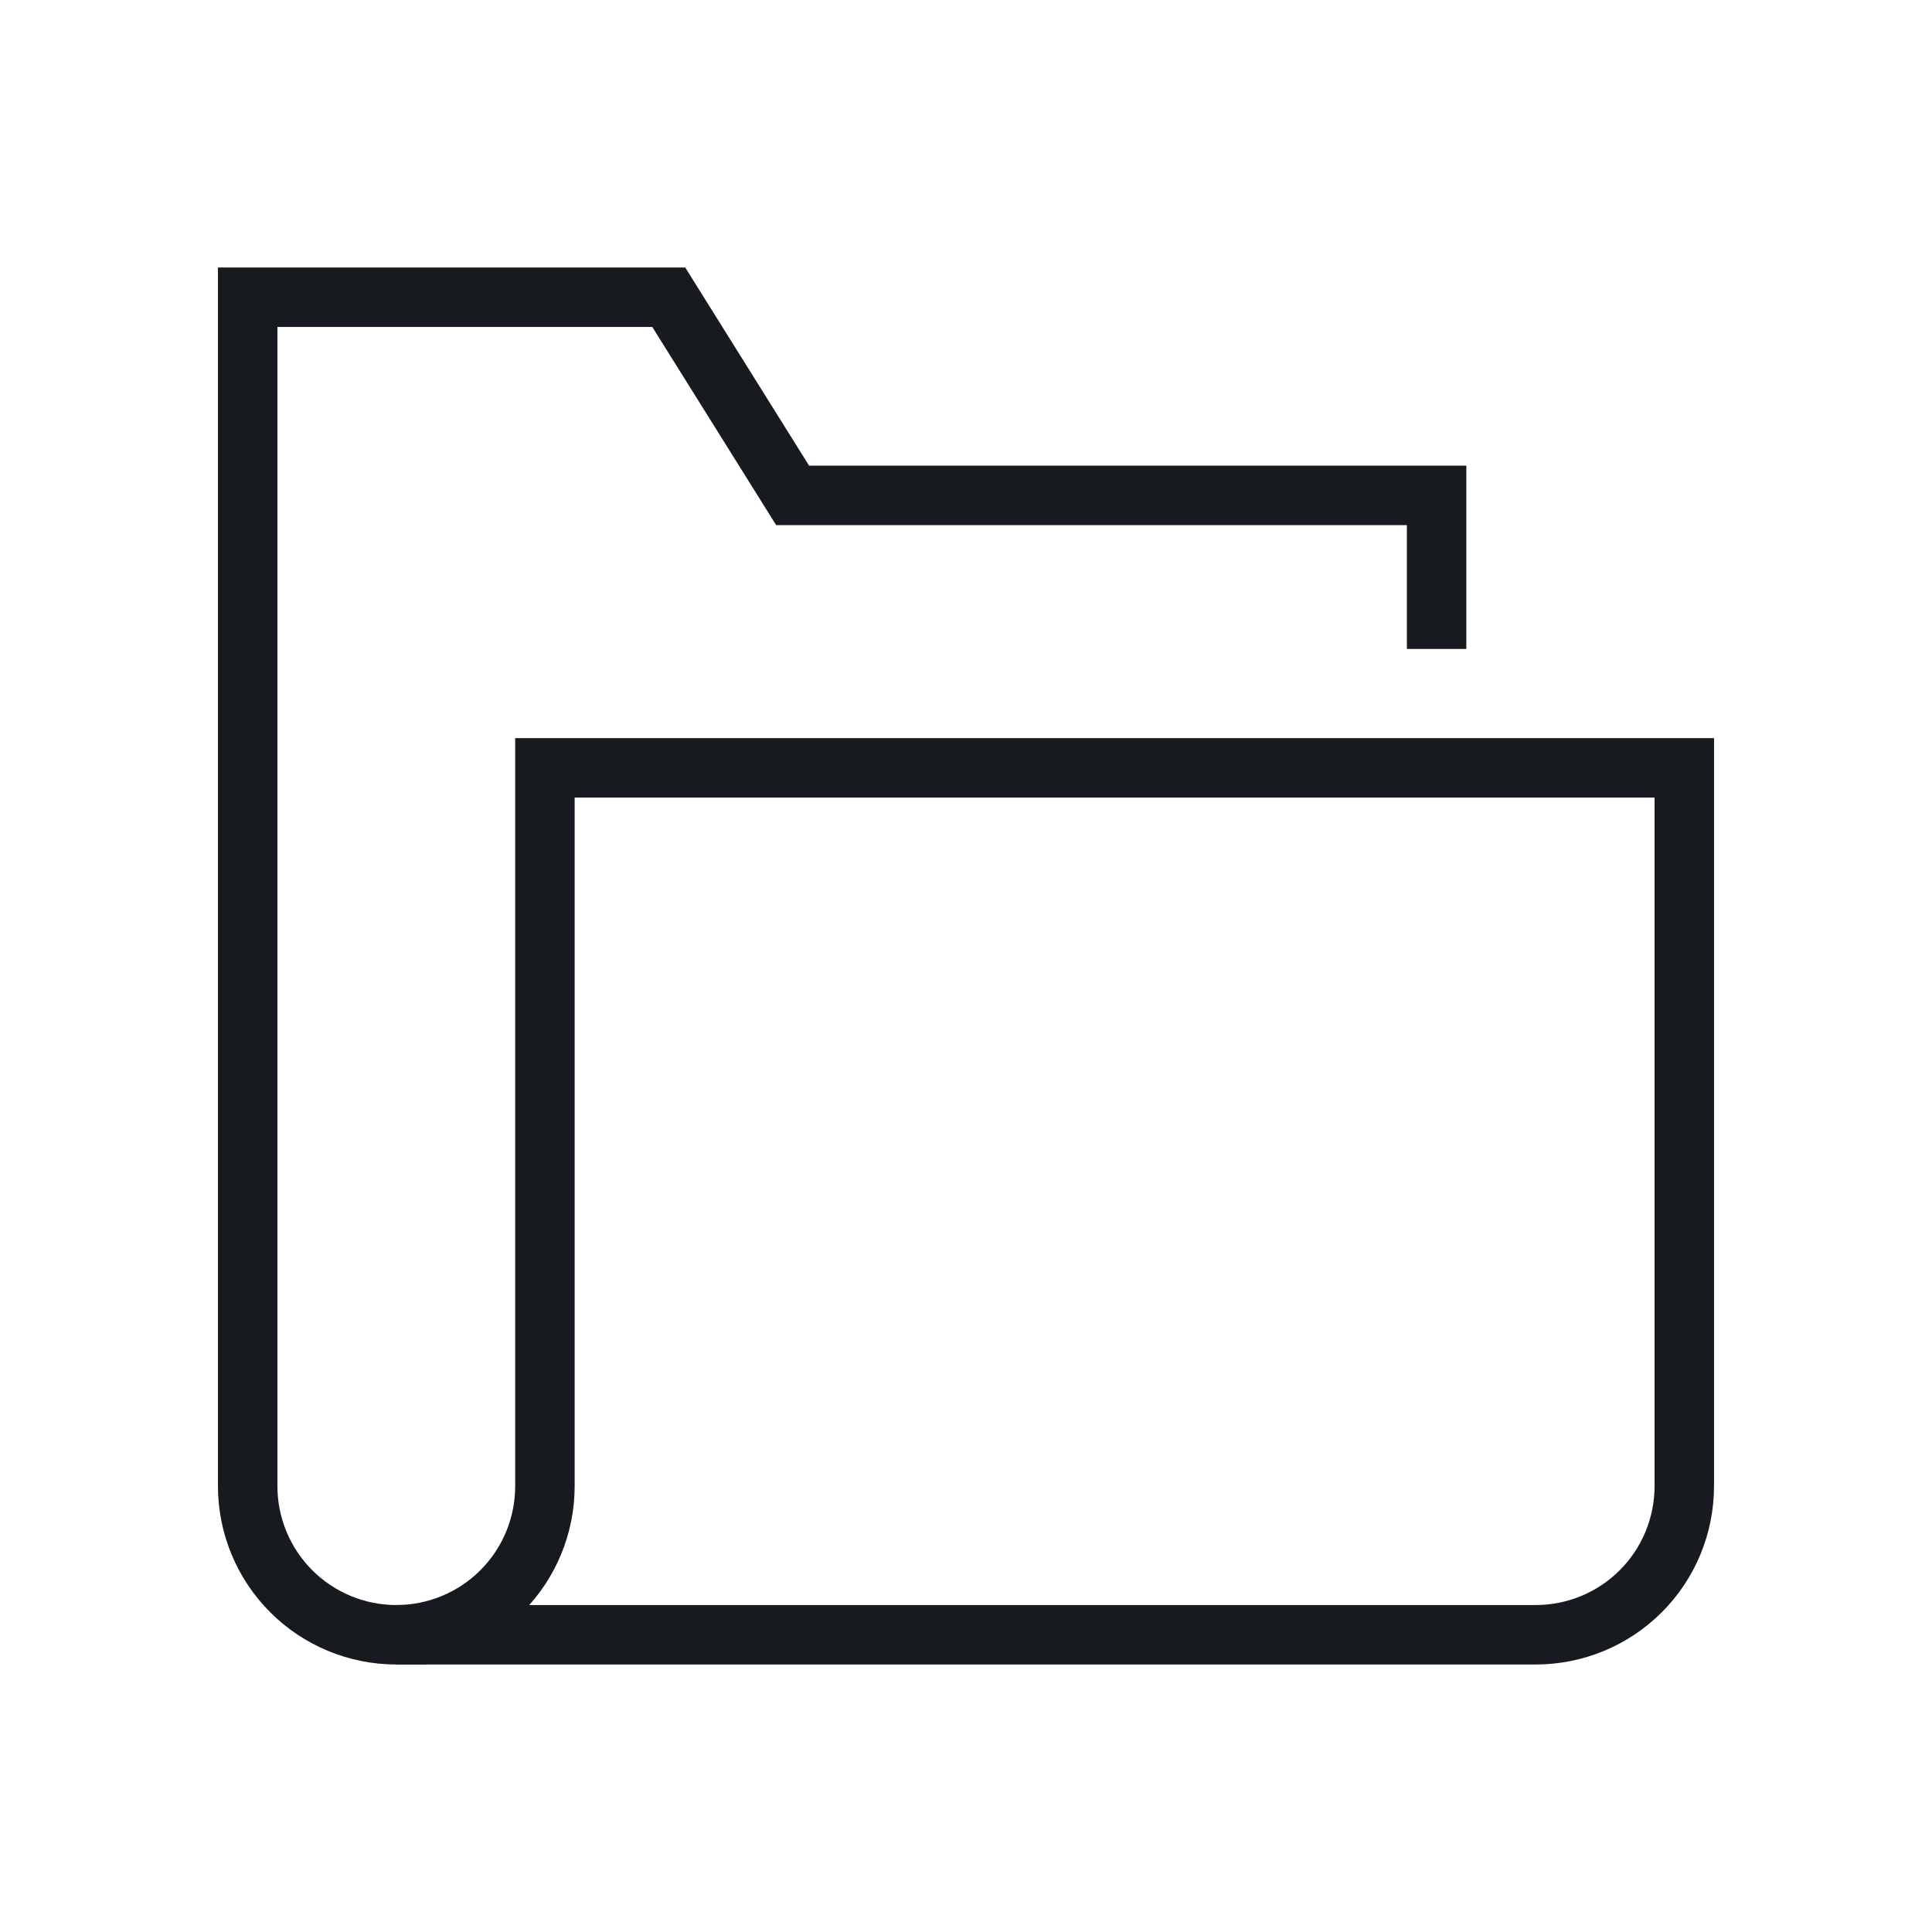 <svg width="80" height="80" viewBox="0 0 80 80" fill="none" xmlns="http://www.w3.org/2000/svg">
<path d="M59.487 25.641V20.513L32.821 20.513L27.692 12.308L10.256 12.308L10.256 61.538C10.256 63.17 10.905 64.736 12.059 65.89C13.213 67.044 14.778 67.692 16.41 67.692" stroke="#171A1F" stroke-width="2.462" stroke-miterlimit="10" stroke-linecap="square"/>
<path d="M22.564 31.795L22.564 61.538C22.564 63.171 21.916 64.736 20.762 65.89C19.608 67.044 18.042 67.692 16.41 67.692L63.59 67.692C65.222 67.692 66.787 67.044 67.941 65.89C69.095 64.736 69.743 63.171 69.743 61.538L69.743 31.795L22.564 31.795Z" stroke="#171A1F" stroke-width="2.462" stroke-miterlimit="10" stroke-linecap="square"/>
</svg>
